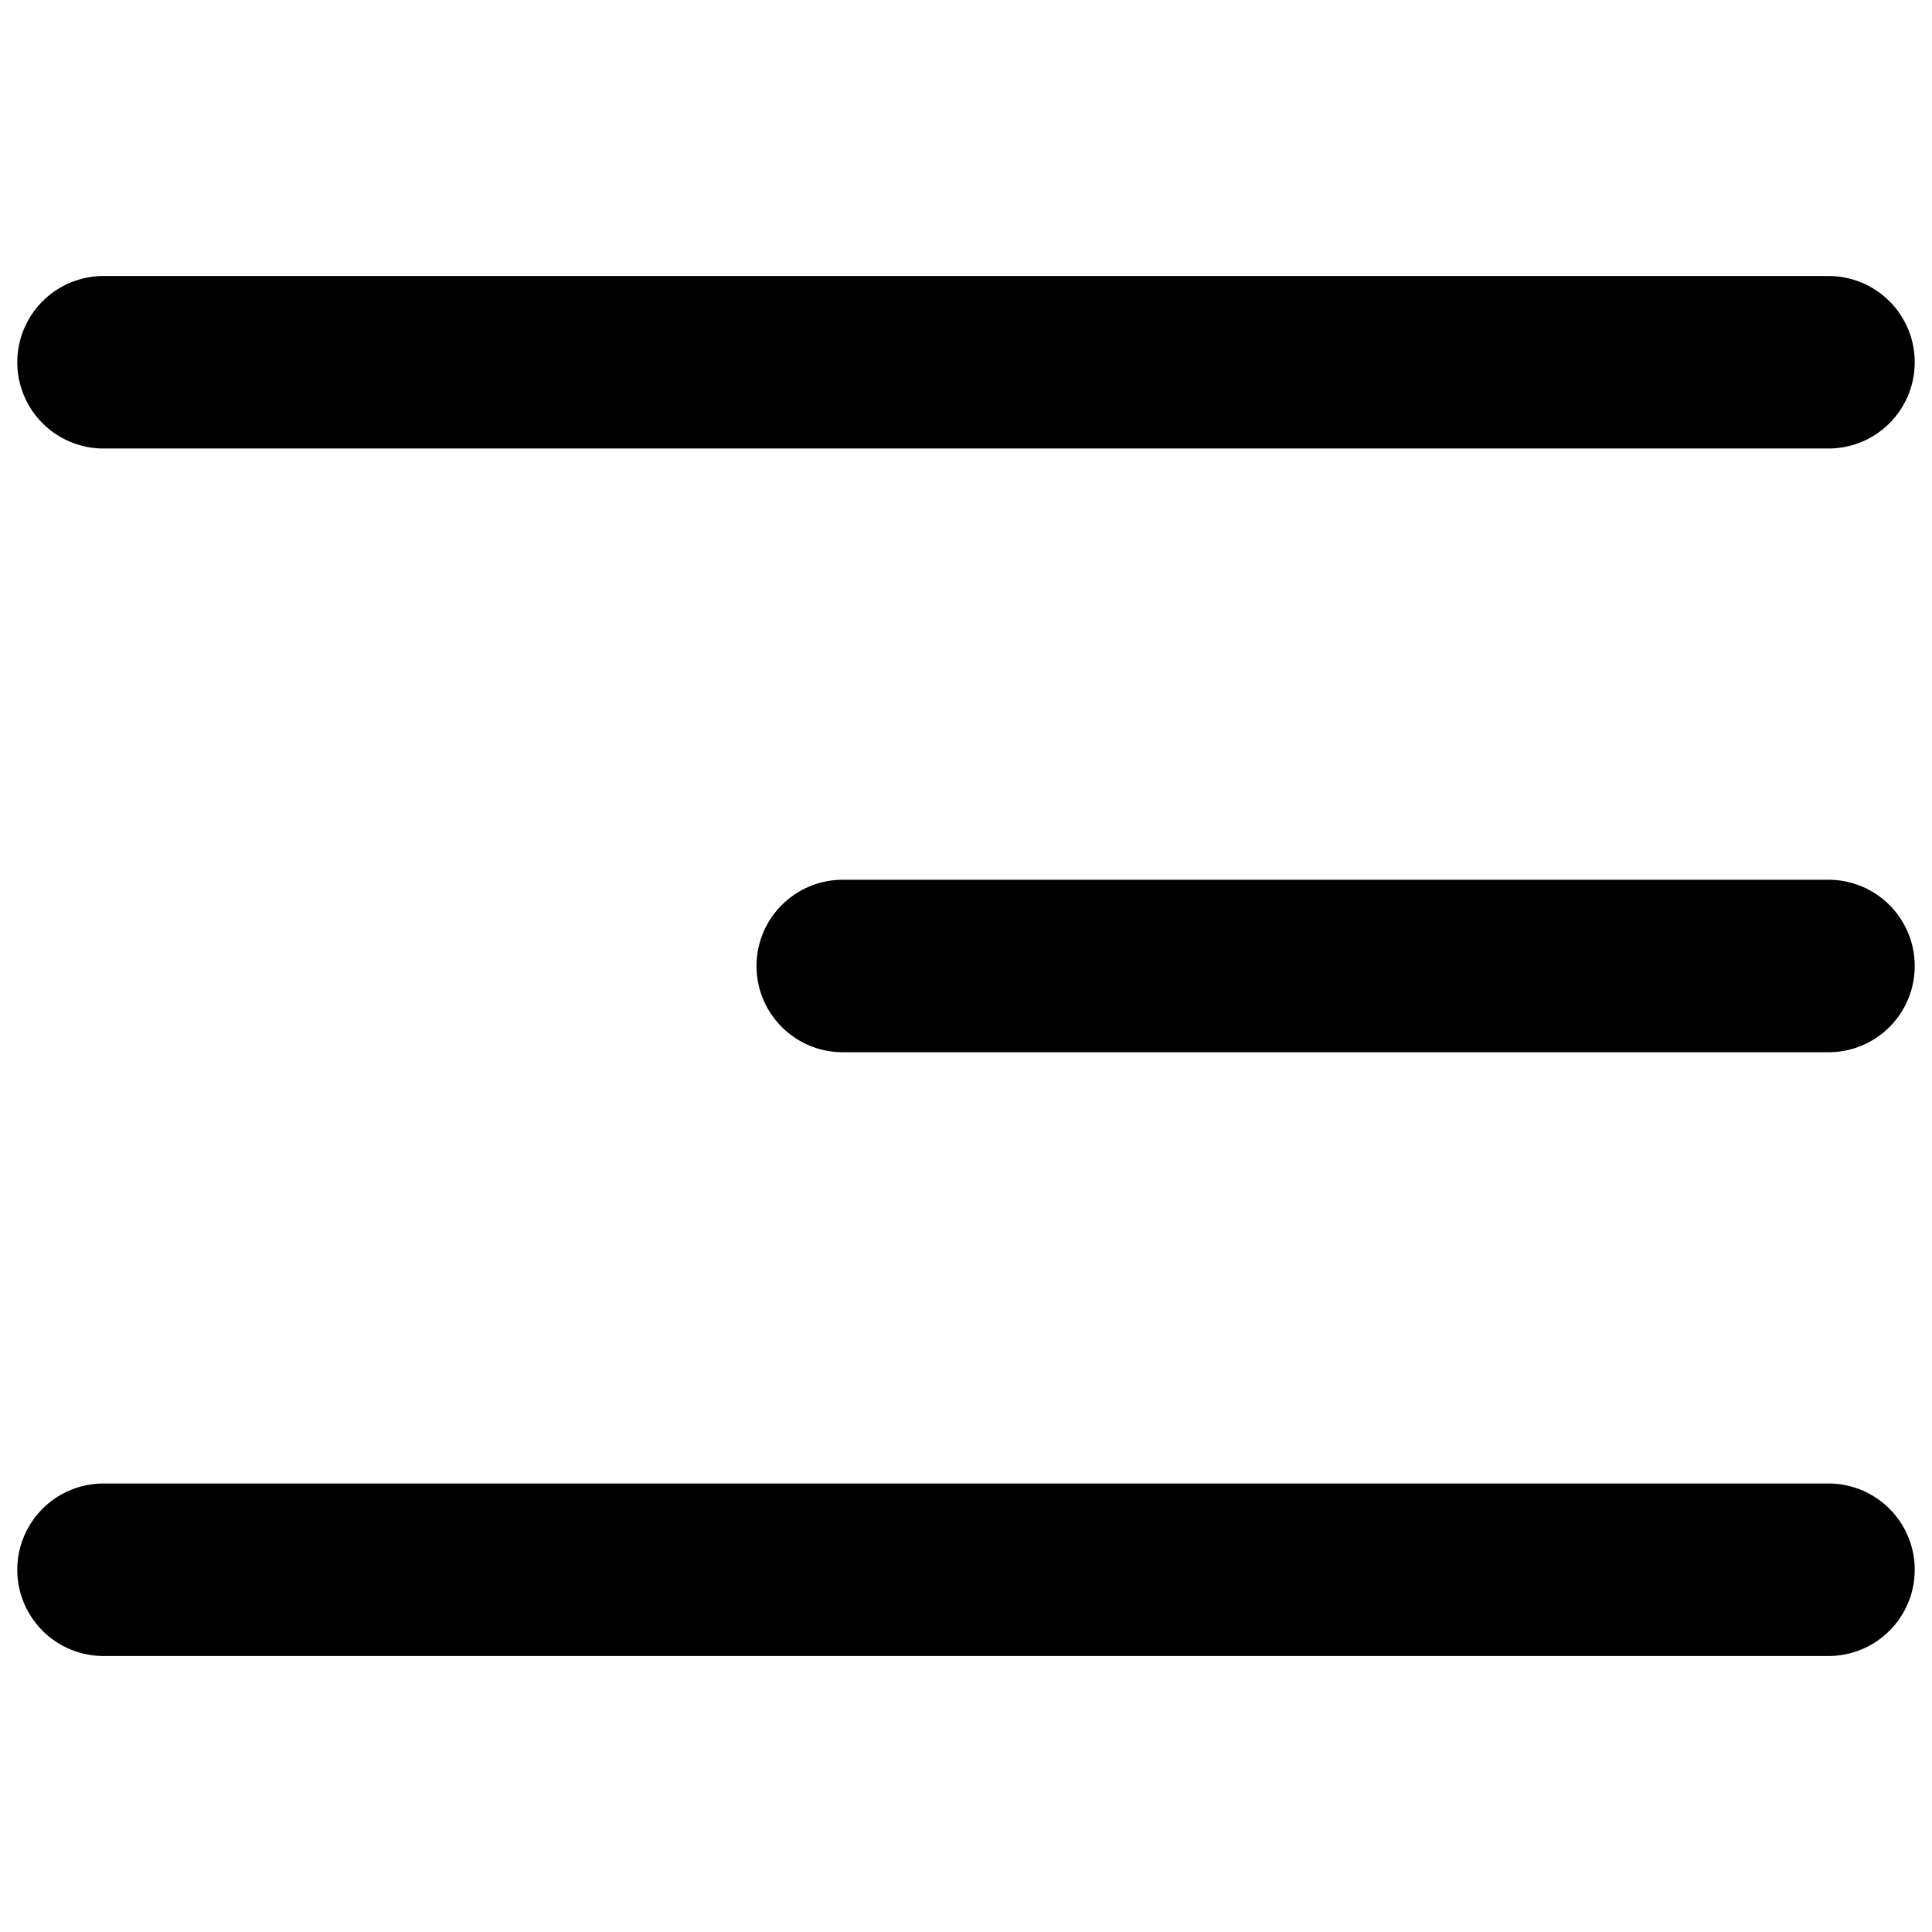 <svg width="24" height="24" viewBox="0 0 24 24" fill="none" xmlns="http://www.w3.org/2000/svg">
<path d="M1.286 19.5H22.714M10.469 12H22.714M1.286 4.5H22.714" stroke="black" stroke-width="2.143" stroke-linecap="round" stroke-linejoin="round"/>
</svg>
